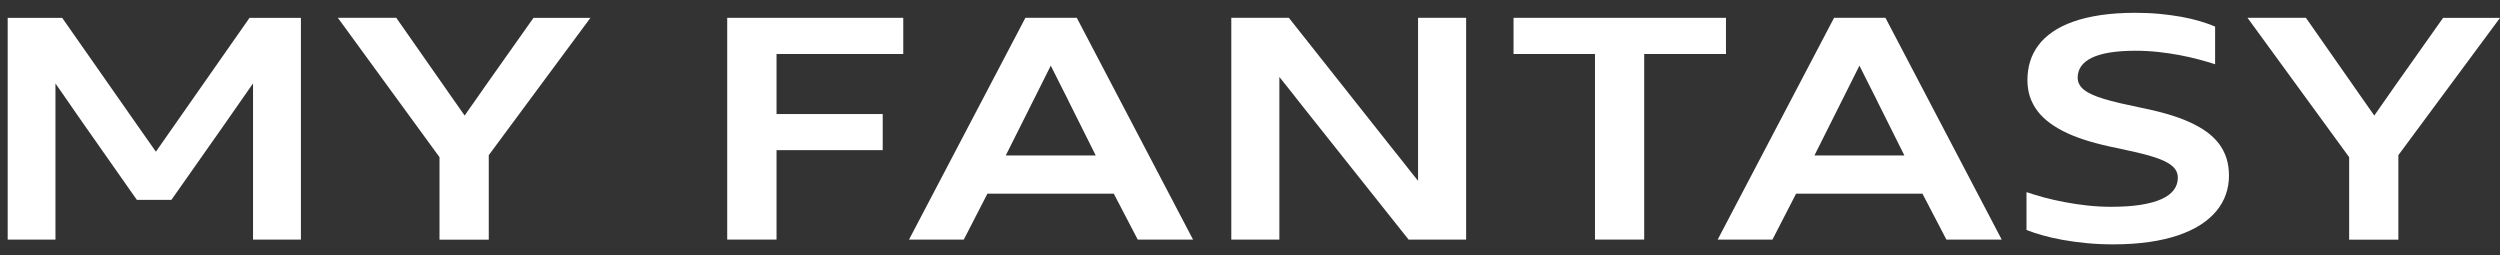 <svg width="186" height="19" viewBox="0 0 186 19" fill="none" xmlns="http://www.w3.org/2000/svg">
<rect x="0" y="0" width="186" height="19" fill="#333333" stroke="none"/>
<path d="M18.826 17.824V6.205C18.47 6.711 18.115 7.216 17.768 7.722C17.421 8.228 17.066 8.733 16.71 9.239L12.754 14.868H10.18L6.215 9.217C6.035 8.964 5.86 8.712 5.689 8.463C5.513 8.215 5.342 7.962 5.171 7.713C4.999 7.465 4.824 7.212 4.652 6.964C4.477 6.715 4.301 6.462 4.126 6.21V17.828H0.572V1.33H4.627L9.936 8.917C10.21 9.32 10.489 9.718 10.767 10.104C11.045 10.489 11.324 10.884 11.598 11.286C11.885 10.884 12.163 10.485 12.441 10.082C12.715 9.68 12.998 9.277 13.285 8.874L18.564 1.33H22.388V17.828H18.834L18.826 17.824Z" fill="white"/>
<path d="M32.699 17.824V11.694L25.137 1.326H29.483L32.99 6.343C33.119 6.531 33.251 6.72 33.384 6.908C33.517 7.097 33.645 7.281 33.778 7.47C33.907 7.658 34.039 7.842 34.172 8.031C34.305 8.219 34.438 8.408 34.57 8.596C34.699 8.408 34.831 8.219 34.964 8.031C35.097 7.842 35.23 7.65 35.367 7.461C35.504 7.273 35.632 7.08 35.765 6.891C35.898 6.703 36.03 6.514 36.159 6.326L39.691 1.33H43.926L36.364 11.544V17.829H32.699V17.824Z" fill="white"/>
<path d="M54.105 17.824V1.326H67.203V4.017H57.774V8.485H65.674V11.171H57.774V17.824H54.105Z" fill="white"/>
<path d="M84.647 17.824L82.866 14.41H73.463L71.707 17.824H67.631L76.289 1.326H80.113L88.762 17.824H84.643H84.647ZM79.475 7.457C79.257 7.024 79.038 6.596 78.824 6.172C78.61 5.747 78.396 5.319 78.177 4.882C77.959 5.319 77.741 5.752 77.527 6.184C77.312 6.613 77.094 7.045 76.876 7.482L74.829 11.565H81.522L79.471 7.461L79.475 7.457Z" fill="white"/>
<path d="M104.798 17.824L97.009 8.027C96.701 7.632 96.397 7.247 96.101 6.874C95.801 6.497 95.497 6.116 95.185 5.726V17.824H91.609V1.326H95.891L103.637 11.107C103.791 11.3 103.95 11.492 104.104 11.69C104.258 11.886 104.417 12.084 104.571 12.281C104.725 12.478 104.883 12.675 105.037 12.872C105.192 13.069 105.35 13.262 105.504 13.454V1.326H109.08V17.824H104.798Z" fill="white"/>
<path d="M118.667 17.824V4.017H112.608V1.326H128.412V4.017H122.328V17.824H118.663H118.667Z" fill="white"/>
<path d="M144.812 17.824L143.031 14.41H133.628L131.872 17.824H127.796L136.454 1.326H140.278L148.927 17.824H144.808H144.812ZM139.64 7.457C139.421 7.024 139.203 6.596 138.989 6.172C138.775 5.747 138.561 5.319 138.342 4.882C138.124 5.319 137.905 5.752 137.691 6.184C137.477 6.613 137.259 7.045 137.041 7.482L134.994 11.565H141.686L139.635 7.461L139.64 7.457Z" fill="white"/>
<path d="M150.772 14.294C151.136 14.418 151.556 14.547 152.036 14.68C152.515 14.808 153.029 14.928 153.577 15.031C154.125 15.138 154.695 15.223 155.286 15.288C155.876 15.352 156.467 15.386 157.063 15.386C157.902 15.386 158.634 15.339 159.259 15.241C159.88 15.142 160.398 15.001 160.809 14.817C161.22 14.632 161.524 14.405 161.726 14.14C161.927 13.874 162.03 13.57 162.03 13.227C162.03 13.047 161.995 12.884 161.923 12.739C161.85 12.589 161.738 12.452 161.58 12.323C161.426 12.195 161.225 12.075 160.985 11.963C160.745 11.852 160.454 11.745 160.116 11.642C159.777 11.539 159.392 11.436 158.955 11.334C158.518 11.231 158.03 11.124 157.491 11.012C156.763 10.867 156.095 10.704 155.483 10.524C154.87 10.344 154.318 10.143 153.825 9.916C153.333 9.688 152.901 9.44 152.528 9.166C152.156 8.892 151.843 8.592 151.595 8.266C151.346 7.941 151.158 7.585 151.029 7.199C150.901 6.814 150.841 6.398 150.841 5.948C150.841 5.469 150.905 5.014 151.038 4.582C151.171 4.149 151.372 3.746 151.65 3.378C151.924 3.005 152.28 2.671 152.708 2.375C153.136 2.08 153.646 1.823 154.241 1.613C154.832 1.403 155.513 1.24 156.283 1.124C157.05 1.013 157.91 0.953 158.861 0.953C159.508 0.953 160.116 0.979 160.689 1.035C161.263 1.09 161.803 1.163 162.304 1.253C162.805 1.343 163.263 1.454 163.682 1.579C164.102 1.703 164.475 1.836 164.804 1.977V4.779C164.432 4.659 164.021 4.539 163.571 4.419C163.122 4.299 162.65 4.192 162.15 4.098C161.649 4.003 161.122 3.926 160.569 3.866C160.017 3.806 159.448 3.776 158.861 3.776C158.12 3.776 157.482 3.823 156.943 3.913C156.403 4.003 155.962 4.136 155.611 4.308C155.26 4.479 155.003 4.689 154.832 4.937C154.665 5.186 154.579 5.464 154.579 5.777C154.579 5.957 154.618 6.12 154.695 6.265C154.772 6.415 154.887 6.552 155.05 6.681C155.213 6.81 155.414 6.929 155.662 7.041C155.911 7.152 156.202 7.259 156.544 7.362C156.887 7.465 157.277 7.568 157.713 7.671C158.15 7.773 158.643 7.881 159.186 7.992C159.919 8.138 160.587 8.296 161.199 8.472C161.811 8.647 162.364 8.844 162.852 9.063C163.344 9.281 163.777 9.526 164.149 9.791C164.522 10.057 164.834 10.357 165.083 10.682C165.331 11.012 165.519 11.372 165.648 11.766C165.772 12.16 165.836 12.597 165.836 13.069C165.836 13.54 165.759 14.02 165.605 14.461C165.451 14.902 165.22 15.313 164.907 15.691C164.594 16.067 164.205 16.41 163.73 16.719C163.259 17.023 162.702 17.284 162.064 17.503C161.426 17.721 160.707 17.888 159.897 18.004C159.092 18.12 158.197 18.18 157.221 18.18C156.54 18.18 155.885 18.15 155.251 18.09C154.622 18.03 154.031 17.948 153.479 17.85C152.926 17.751 152.425 17.636 151.967 17.507C151.509 17.378 151.111 17.246 150.772 17.109V14.281V14.294Z" fill="white"/>
<path d="M174.777 17.824V11.694L167.215 1.326H171.561L175.068 6.343C175.197 6.531 175.33 6.72 175.462 6.908C175.595 7.097 175.723 7.281 175.856 7.47C175.985 7.658 176.117 7.842 176.25 8.031C176.383 8.219 176.516 8.408 176.648 8.596C176.777 8.408 176.91 8.219 177.042 8.031C177.175 7.842 177.308 7.65 177.441 7.461C177.573 7.273 177.706 7.08 177.839 6.891C177.972 6.703 178.104 6.514 178.233 6.326L181.765 1.33H186L178.438 11.544V17.829H174.773L174.777 17.824Z" fill="white"/>
</svg>
